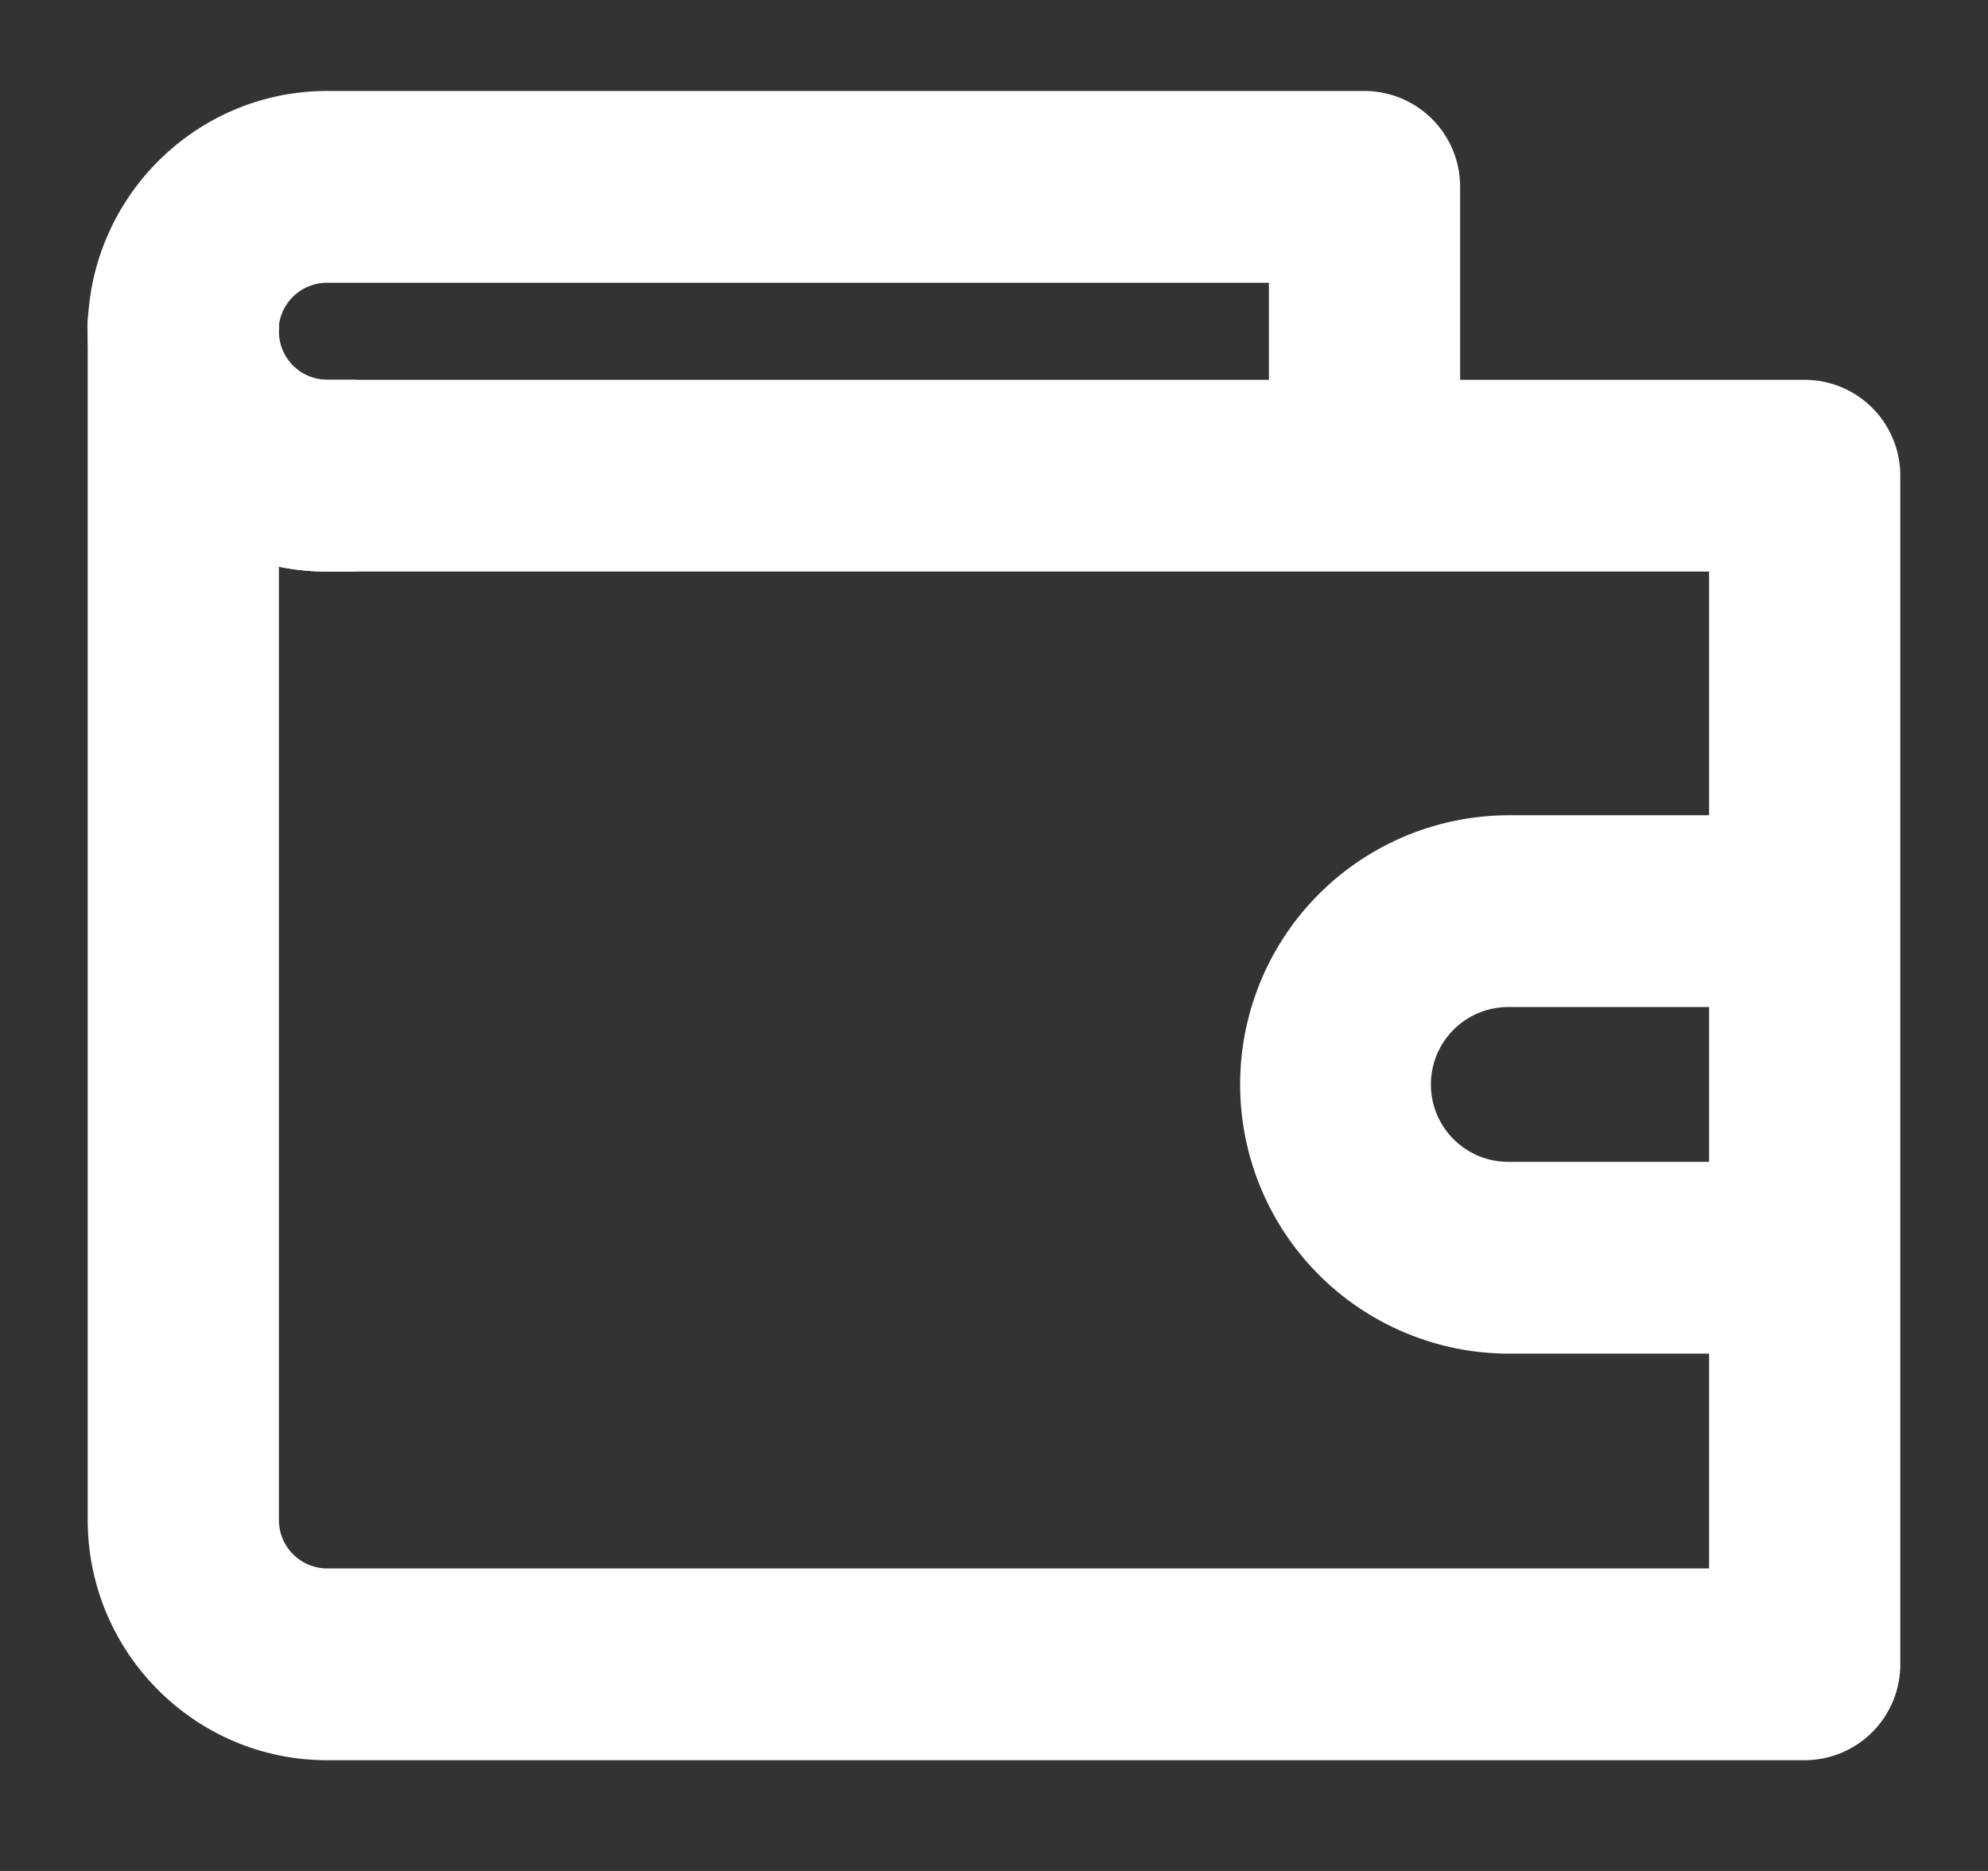 <svg xmlns="http://www.w3.org/2000/svg" width="17" height="16" viewBox="0 0 17 16">
    <rect x="0" y="0" width="17" height="16" fill="#333333" stroke="none"/>
    <g fill="#FFF" fill-rule="nonzero" stroke="#FFF" stroke-width=".5">
        <path d="M11.668 1.028H2.797c-.99 0-1.797.81-1.797 1.805 0 .995.806 1.805 1.797 1.805v-1.14a.664.664 0 0 1 0-1.33h8.304v1.9h1.135v-2.47a.569.569 0 0 0-.568-.57z"/>
        <path d="M15.433 3.498H2.797a.664.664 0 0 1-.662-.665.569.569 0 1 0-1.135 0v10.165c0 .995.806 1.805 1.797 1.805h12.636a.569.569 0 0 0 .567-.57V4.068a.569.569 0 0 0-.567-.57zm-.568 10.165H2.797a.664.664 0 0 1-.662-.665V4.511c.205.082.428.127.662.127h12.068v9.025z"/>
        <path d="M12.898 10.186a.911.911 0 0 1 0-1.824h2.516v-1.14h-2.516a2.05 2.05 0 0 0-2.043 2.052 2.05 2.05 0 0 0 2.043 2.052h2.535v-1.14h-2.535z"/>
    </g>
</svg>
